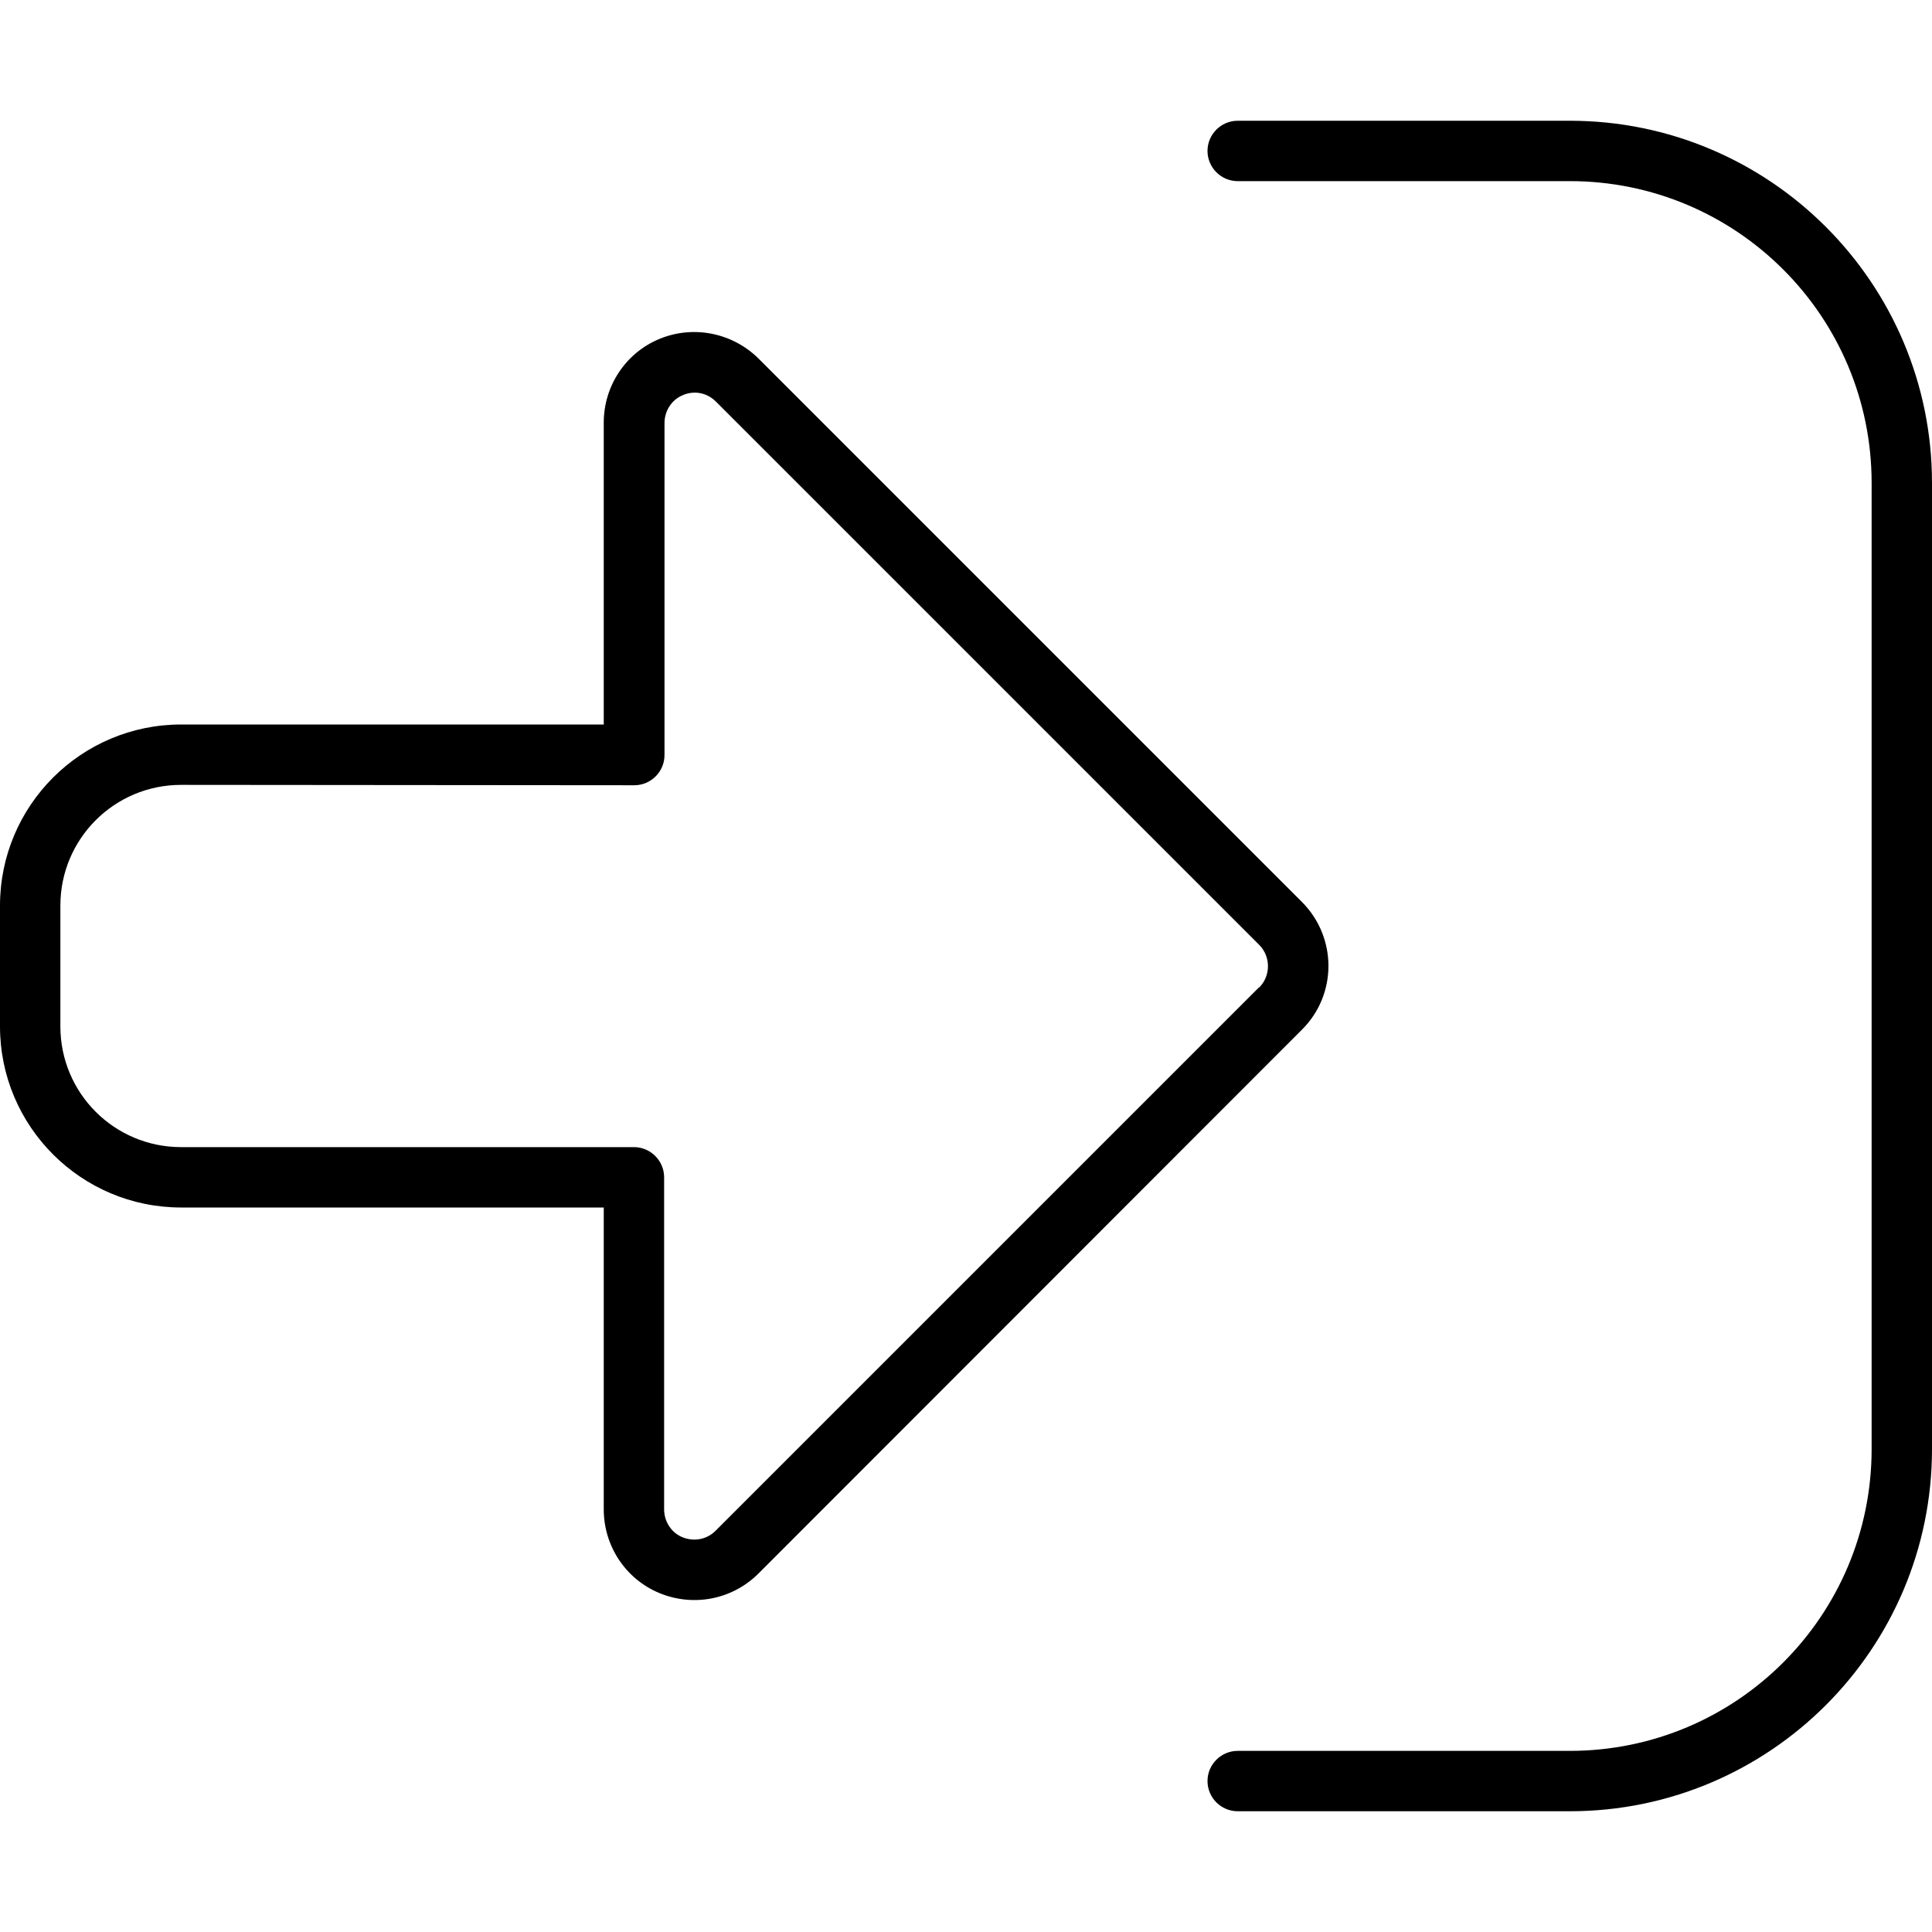 <svg xmlns="http://www.w3.org/2000/svg" viewBox="0 0 512 512"><!--! Font Awesome Pro 7.0.0 by @fontawesome - https://fontawesome.com License - https://fontawesome.com/license (Commercial License) Copyright 2025 Fonticons, Inc. --><path fill="currentColor" d="M333.7 261.7c3.1-3.1 3.1-8.2 0-11.3l-144-144c-2.3-2.3-5.7-3-8.7-1.7l0 0c-3 1.2-4.9 4.2-4.9 7.4l0 88c0 4.4-3.6 8-8 8L48 208c-17.7 0-32 14.3-32 32l0 32c0 17.7 14.3 32 32 32l120 0c4.4 0 8 3.6 8 8l0 88c0 3.2 1.9 6.2 4.9 7.4s6.4 .6 8.7-1.7l144-144zM201 95L345 239c9.4 9.4 9.4 24.6 0 33.9L201 417c-6.9 6.9-17.2 8.9-26.2 5.2S160 409.7 160 400l0-80-112 0c-26.5 0-48-21.5-48-48l0-32c0-26.5 21.5-48 48-48l112 0 0-80c0-9.7 5.8-18.5 14.8-22.2S194.1 88.2 201 95zM328 464l88 0c44.2 0 80-35.8 80-80l0-256c0-44.2-35.8-80-80-80l-88 0c-4.4 0-8-3.6-8-8s3.6-8 8-8l88 0c53 0 96 43 96 96l0 256c0 53-43 96-96 96l-88 0c-4.4 0-8-3.6-8-8s3.6-8 8-8z"/></svg>